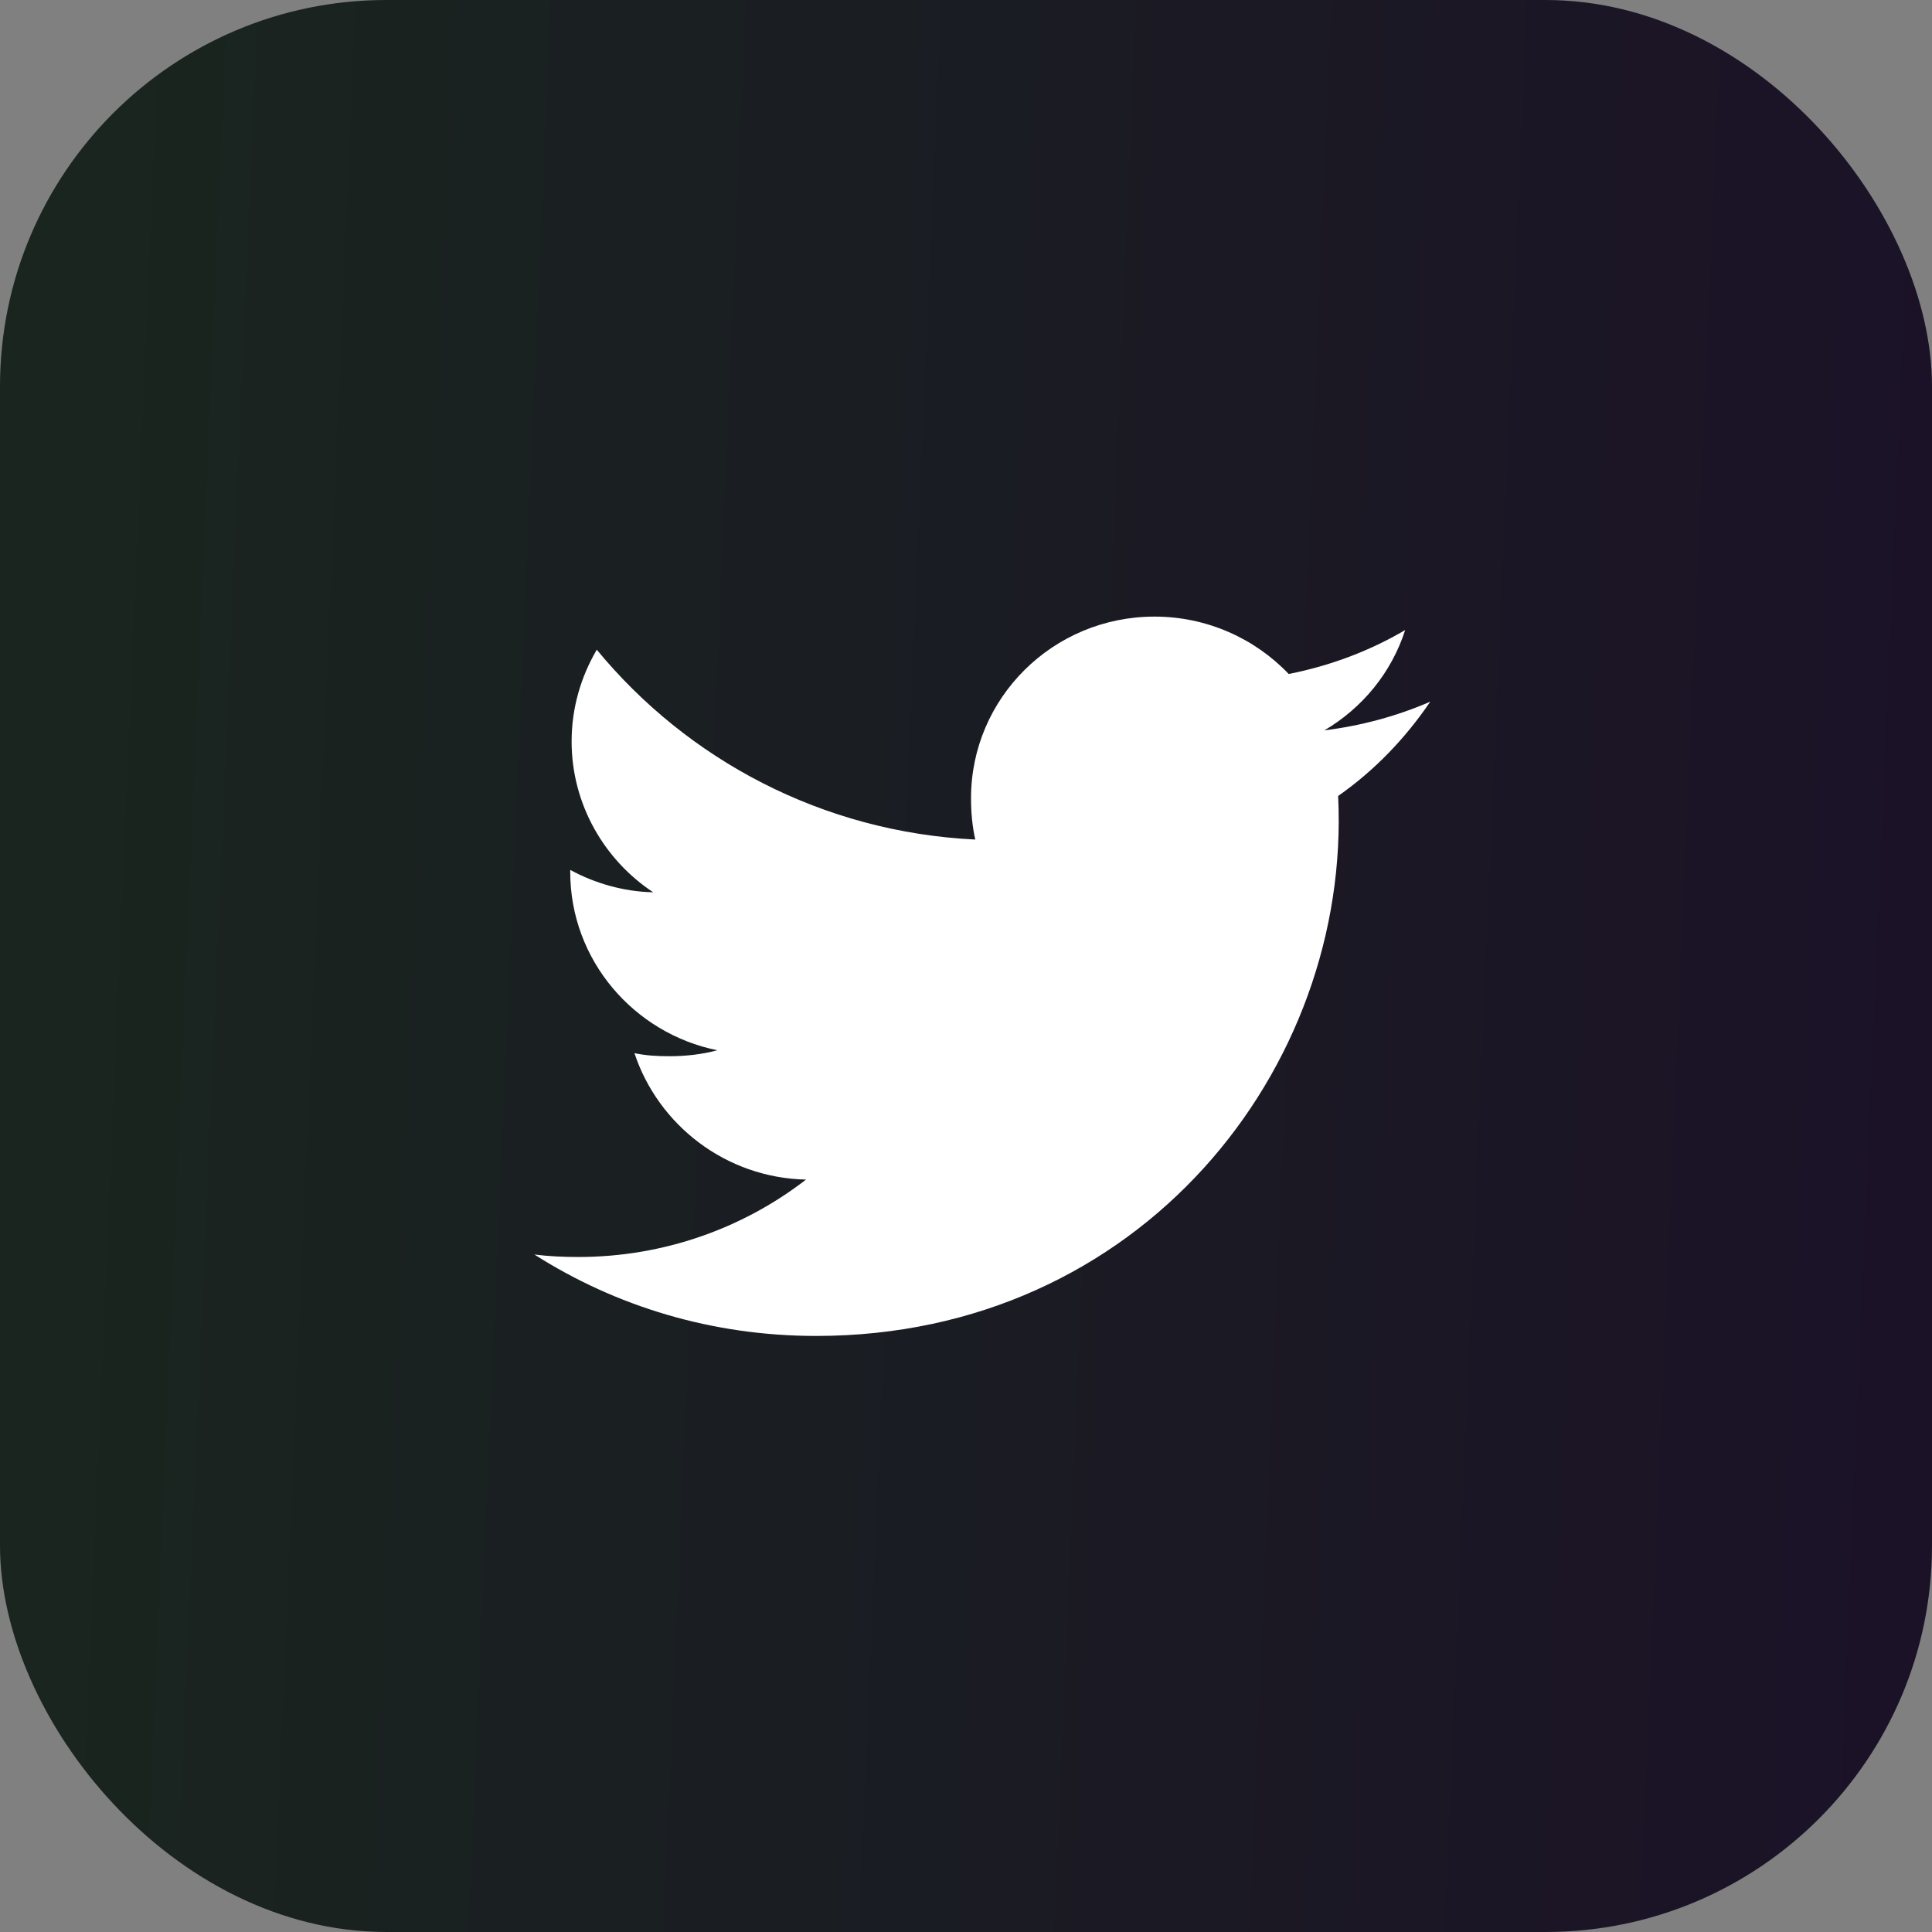 <svg xmlns="http://www.w3.org/2000/svg" width="60" height="60" viewBox="0 0 60 60" fill="none">
<rect x="0" y="0" width="60" height="60" fill="#808080" stroke="none"/>
<rect width="60" height="60" rx="12" fill="url(#paint0_linear_14_1997)"/>
<path d="M41.557 24.72C42.689 23.926 43.64 22.935 44.416 21.794V21.792C43.381 22.241 42.279 22.538 41.13 22.682C42.312 21.985 43.214 20.888 43.639 19.567C42.536 20.216 41.319 20.675 40.022 20.931C38.975 19.831 37.483 19.149 35.856 19.149C32.698 19.149 30.156 21.682 30.156 24.787C30.156 25.234 30.195 25.664 30.288 26.073C25.547 25.844 21.351 23.598 18.533 20.177C18.041 21.02 17.752 21.986 17.752 23.026C17.752 24.978 18.769 26.709 20.285 27.71C19.369 27.693 18.47 27.43 17.709 27.016V27.078C17.709 29.817 19.686 32.093 22.278 32.617C21.814 32.742 21.308 32.802 20.783 32.802C20.418 32.802 20.049 32.782 19.703 32.706C20.442 34.938 22.539 36.58 25.032 36.633C23.092 38.133 20.628 39.037 17.961 39.037C17.493 39.037 17.044 39.017 16.596 38.96C19.122 40.57 22.116 41.489 25.345 41.489C35.409 41.489 41.969 33.191 41.557 24.72Z" fill="white"/>
<defs>
<linearGradient id="paint0_linear_14_1997" x1="3.594" y1="-3.099" x2="61.086" y2="-0.644" gradientUnits="userSpaceOnUse">
<stop stop-color="#1A251F"/>
<stop offset="1" stop-color="#1B1227"/>
</linearGradient>
</defs>
</svg>
